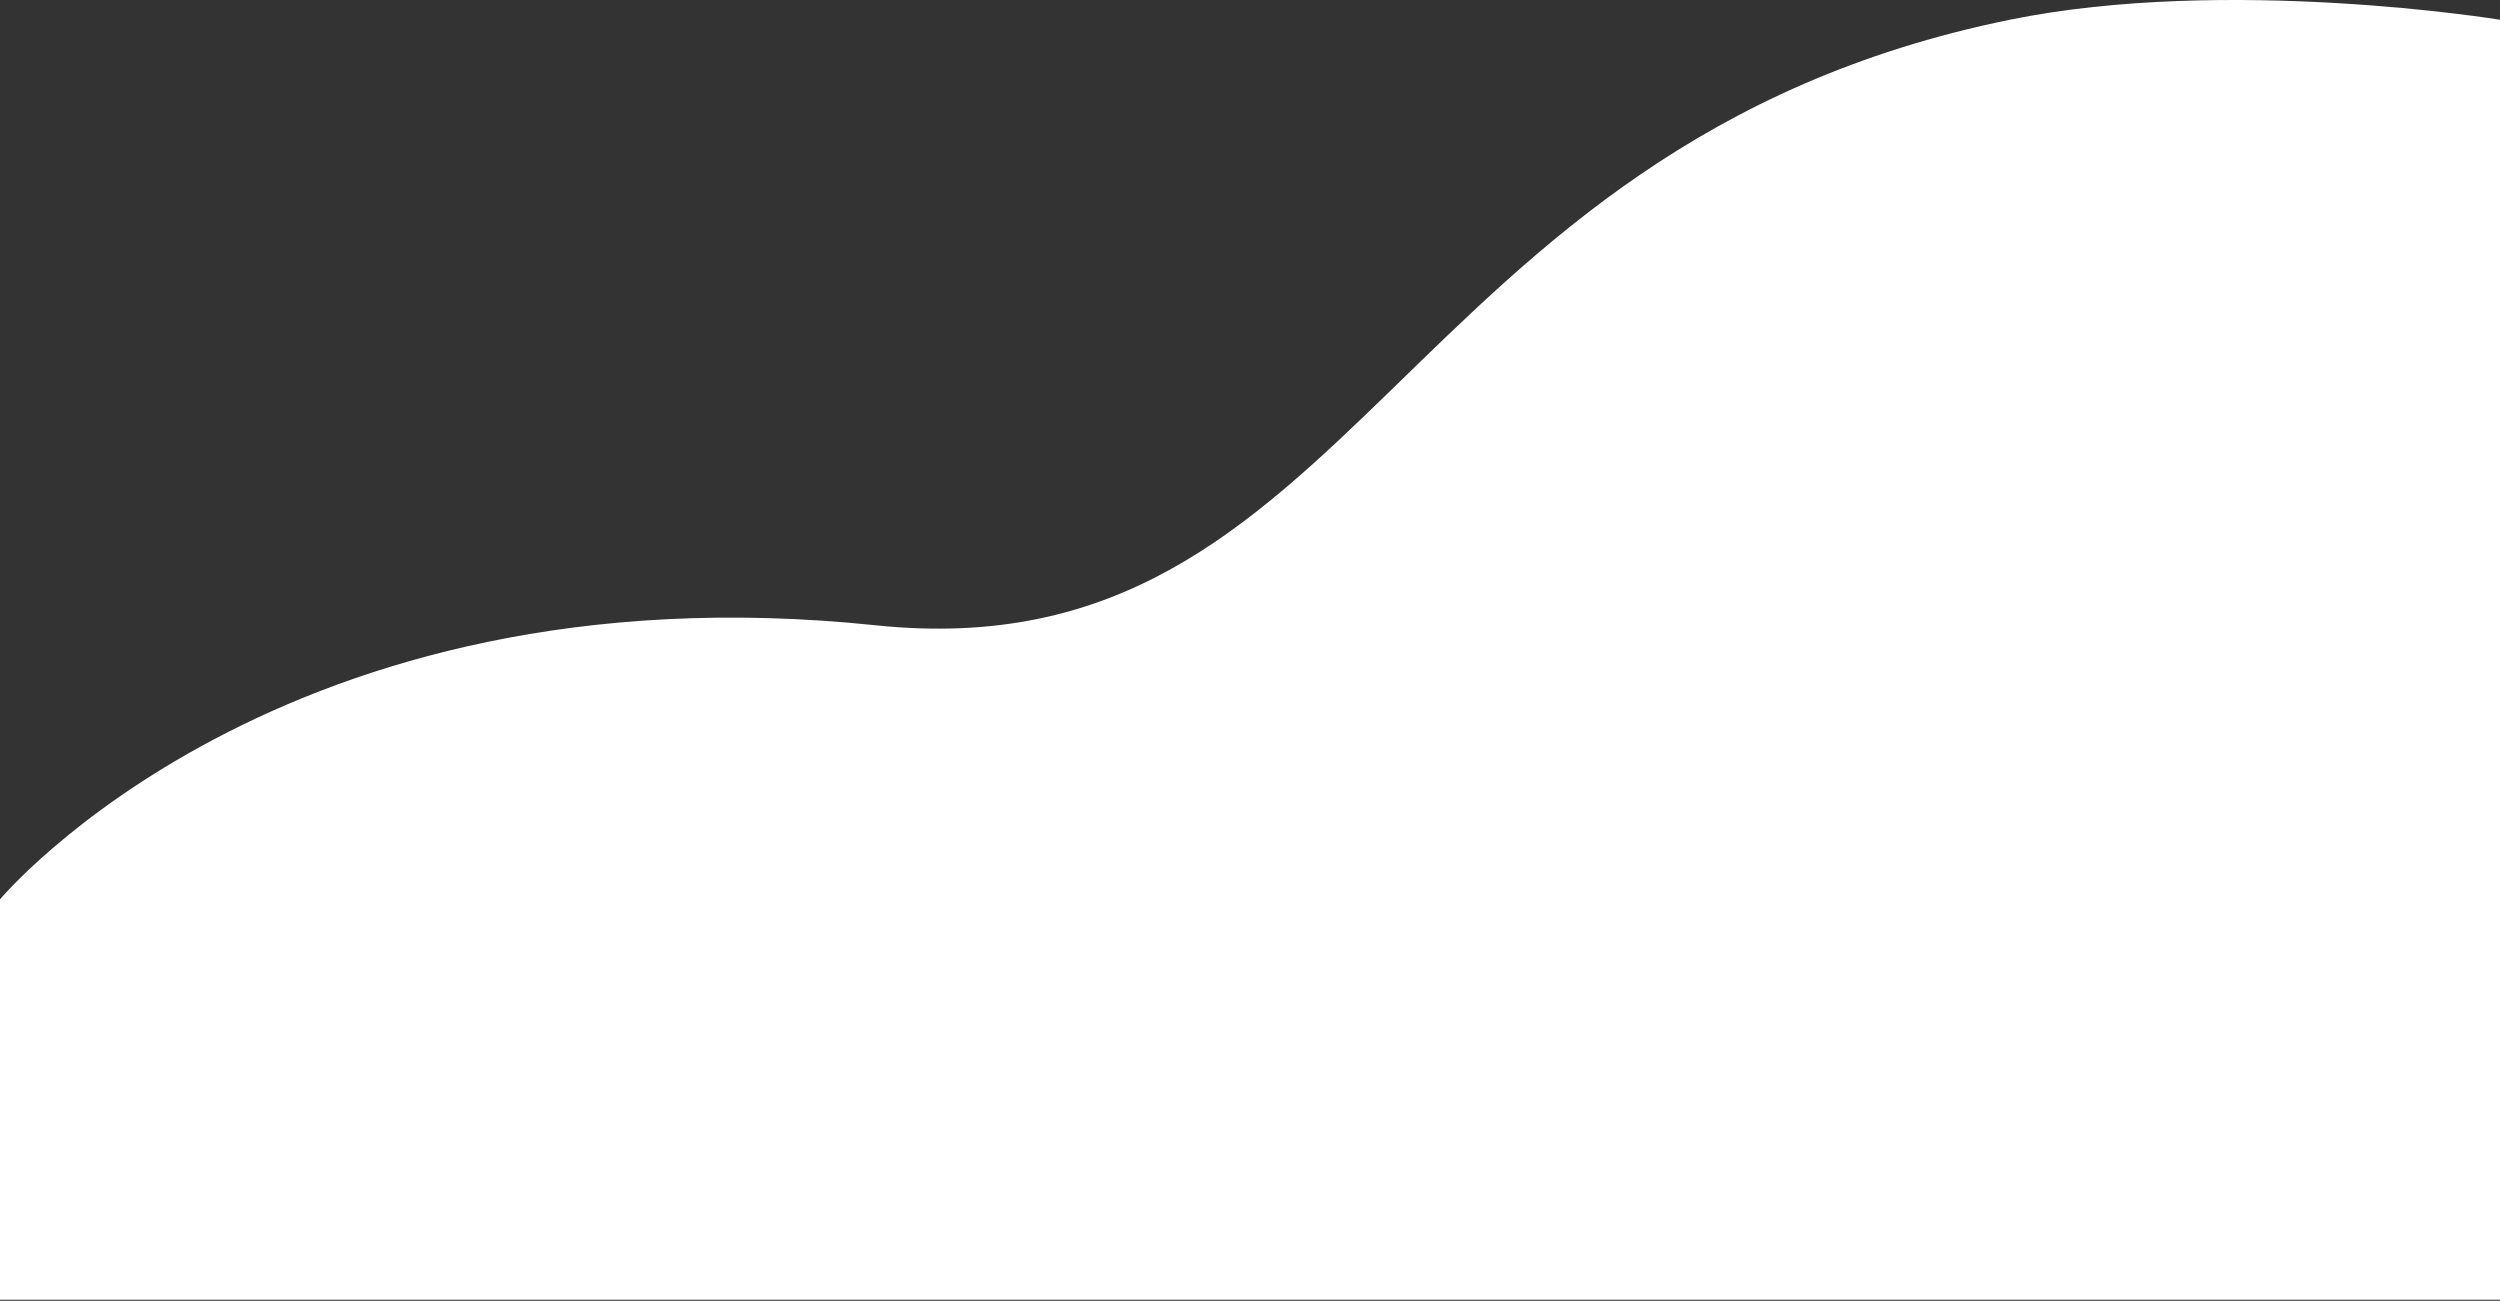<svg width="1920" height="999" viewBox="0 0 1920 999" fill="none" xmlns="http://www.w3.org/2000/svg">
<rect x="0" y="0" width="1920" height="999" fill="#333333" stroke="none"/>
<path d="M1920 15.171C1920 15.171 1710.91 -18.964 1543.5 15.171C1070 111.715 1043.5 518.964 672.5 480.216C215.321 432.466 0 690.716 0 690.716V998.216H1920V15.171Z" fill="white"/>
</svg>
